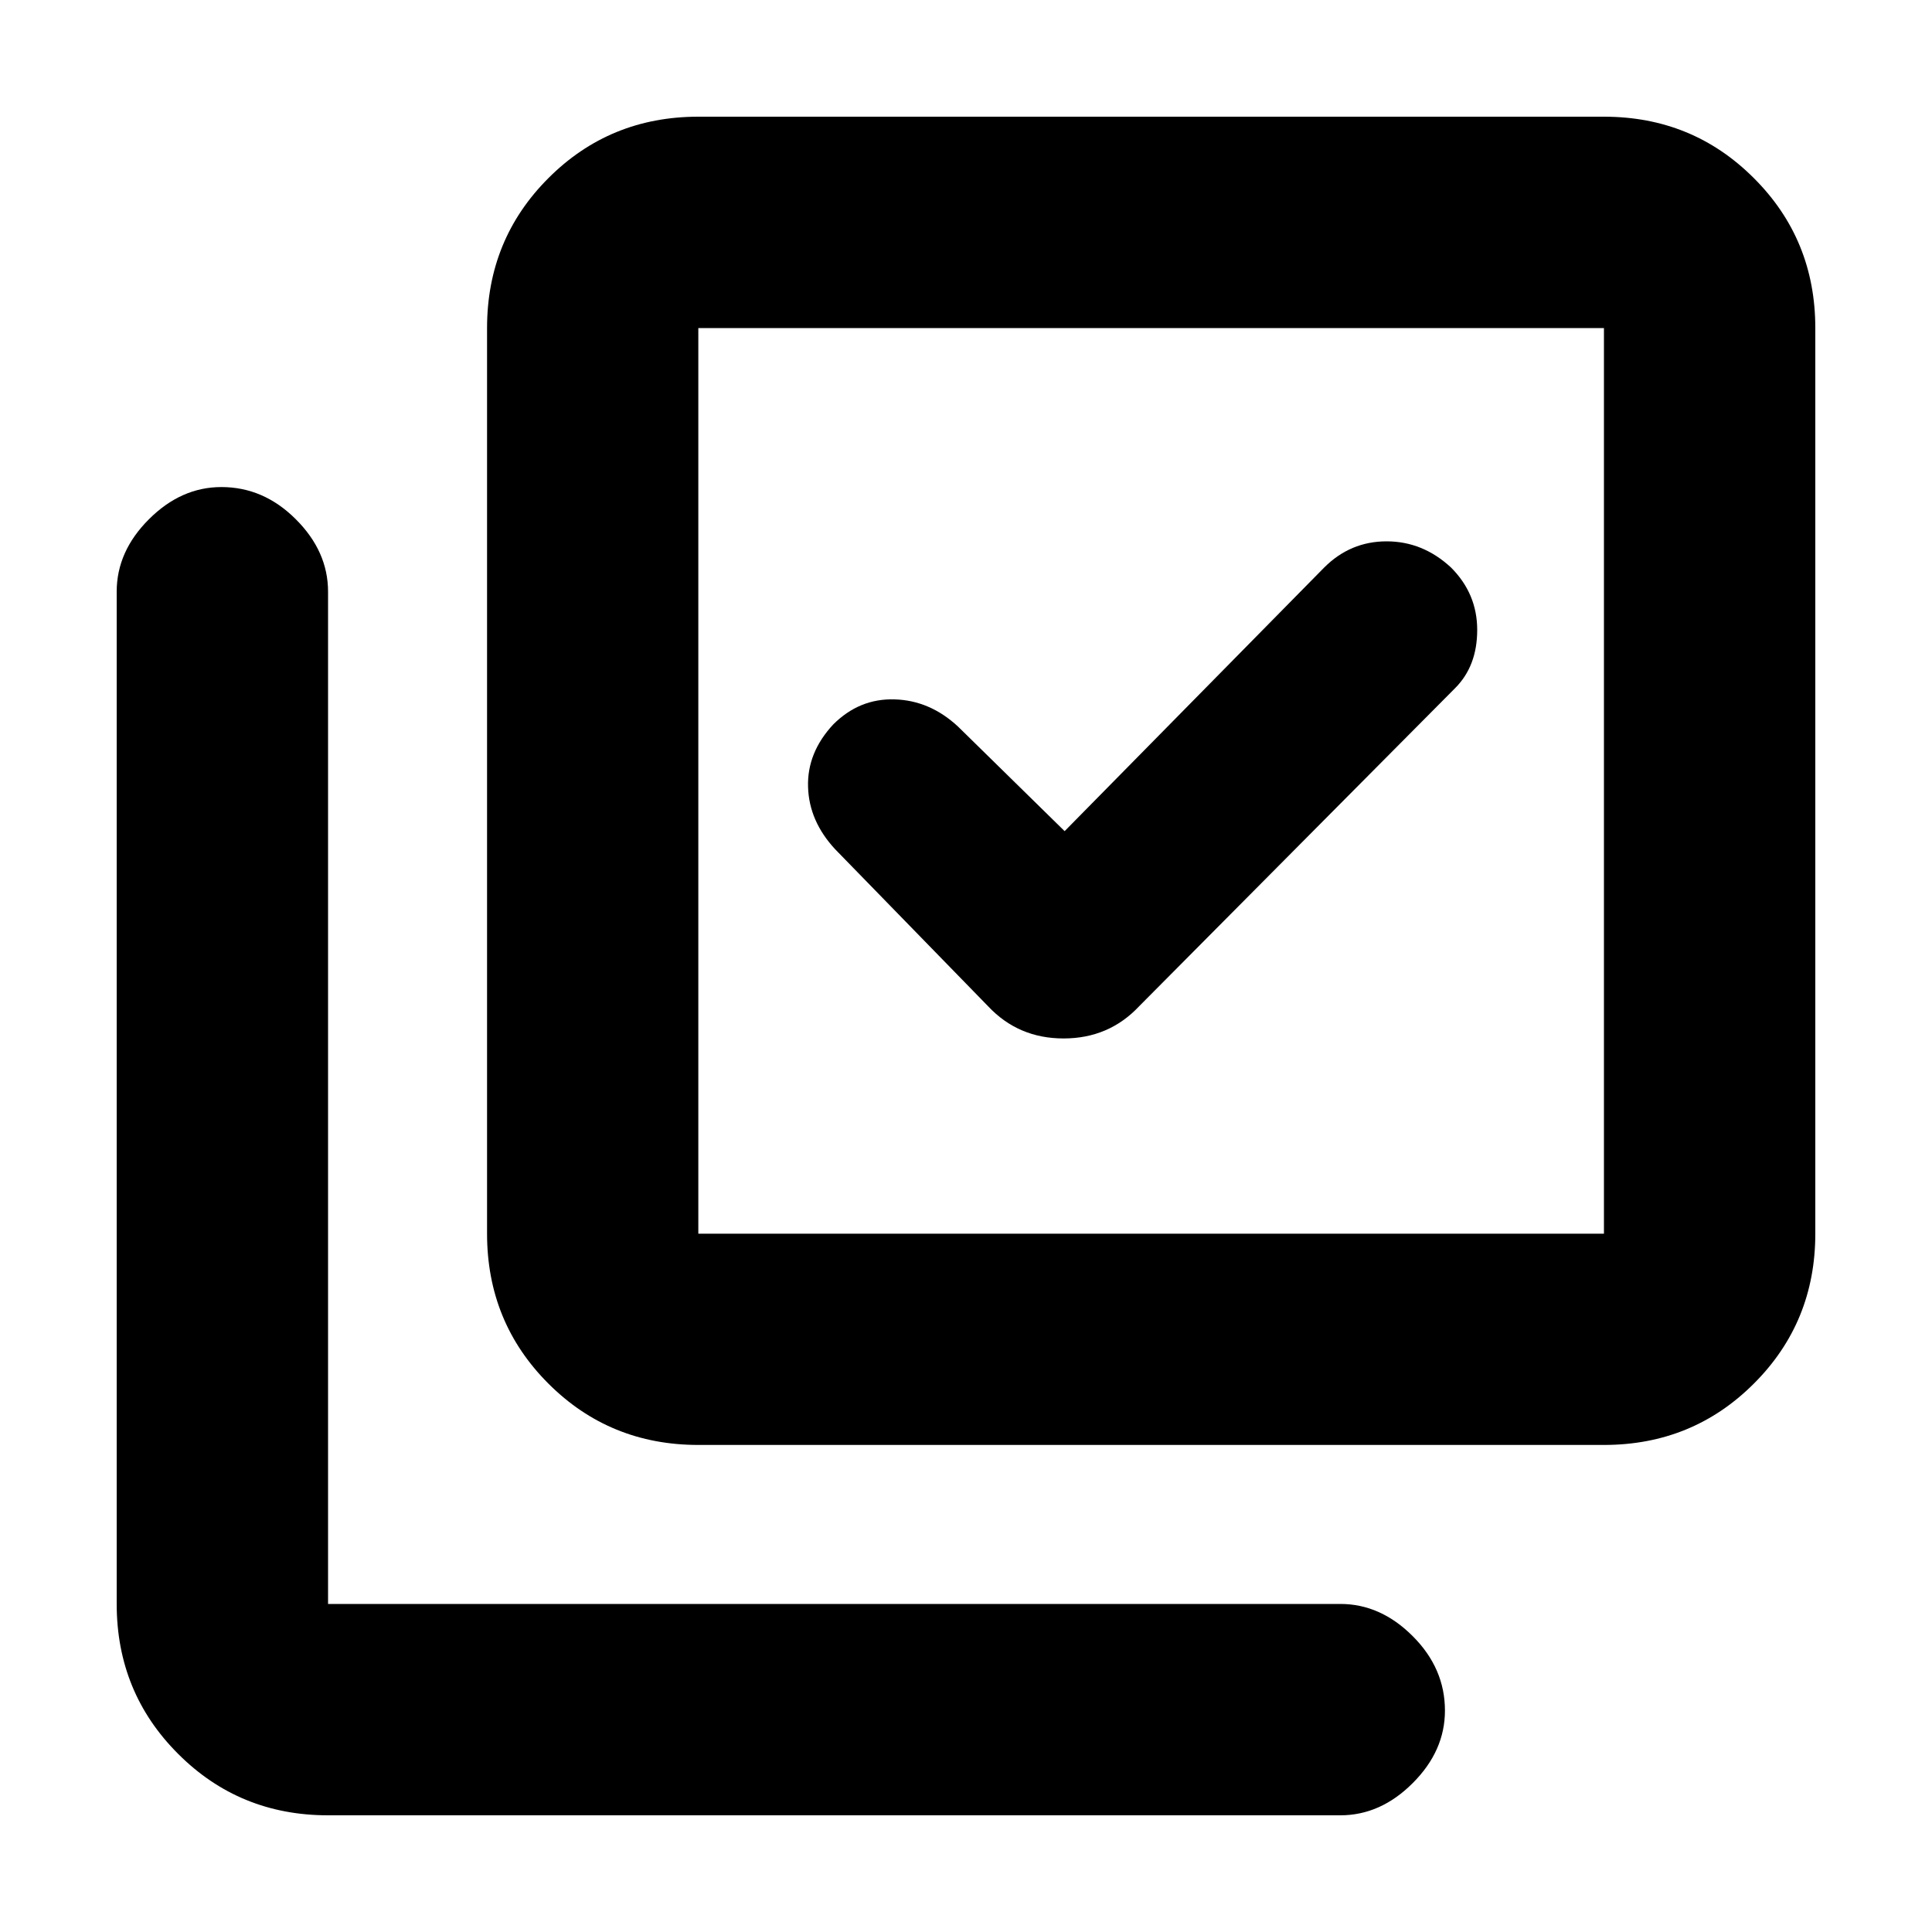 <svg xmlns="http://www.w3.org/2000/svg" height="20" width="20"><path d="M10.229 10.417q.313.333.781.333.469 0 .782-.333l3.27-3.292q.23-.229.23-.604t-.271-.646q-.292-.271-.667-.271-.375 0-.646.271l-2.687 2.729-1.104-1.083q-.292-.271-.657-.281-.364-.011-.635.26-.271.292-.26.646.01.354.281.646Zm-3 4.541q-.917 0-1.552-.635t-.635-1.552V3.396q0-.917.635-1.552.635-.636 1.552-.636h9.375q.917 0 1.552.636.636.635.636 1.552v9.375q0 .917-.636 1.552-.635.635-1.552.635Zm0-2.187h9.375V3.396H7.229v9.375Zm-3.833 6.021q-.917 0-1.552-.636-.636-.635-.636-1.552V6.125q0-.417.334-.75.333-.333.75-.333.437 0 .77.333.334.333.334.75v10.479h10.479q.417 0 .75.334.333.333.333.77 0 .417-.333.75-.333.334-.75.334ZM7.229 3.396v9.375-9.375Z"/></svg>